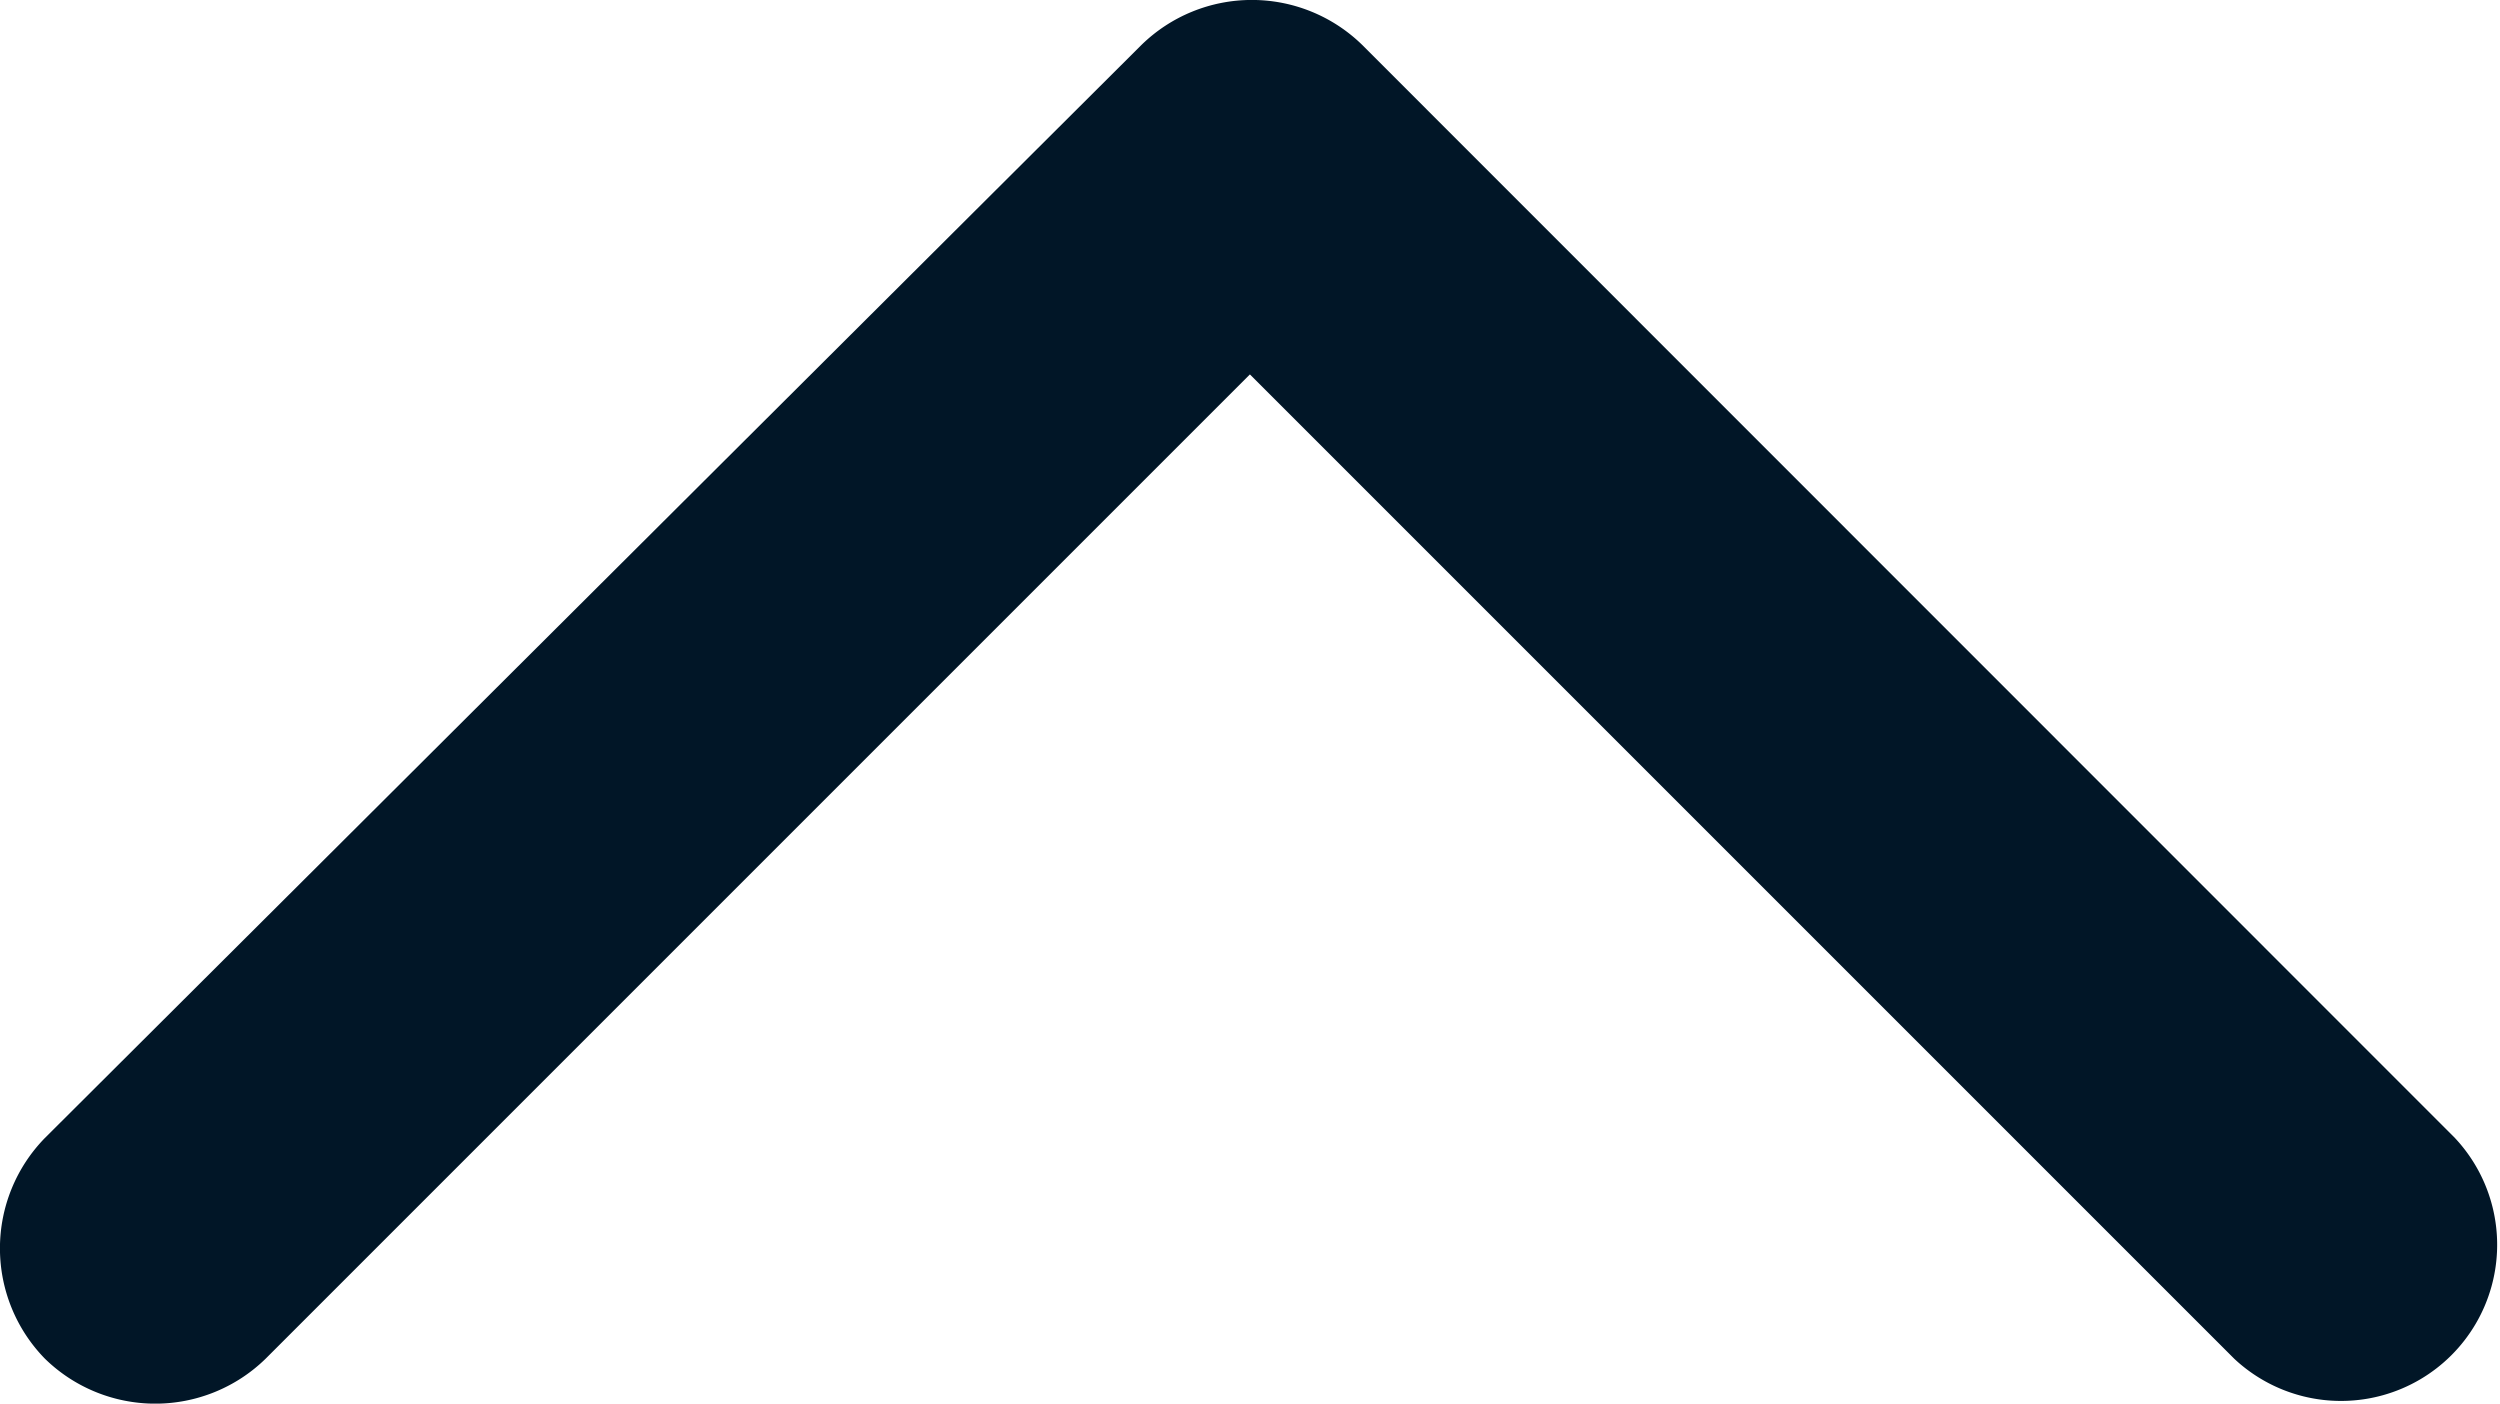 <svg xmlns="http://www.w3.org/2000/svg" width="14.249" height="8" viewBox="0 0 14.249 8">
  <path id="up_arrow" data-name="up arrow" d="M6.506,16.256.256,22.486a.9.9,0,0,0,0,1.258.9.9,0,0,0,1.258,0l5.61-5.61,5.61,5.61a.89.89,0,0,0,1.258-1.258L7.764,16.256a.9.9,0,0,0-1.258,0Z" transform="translate(0 -16)" fill="#011627" fill-rule="evenodd"/>
</svg>
